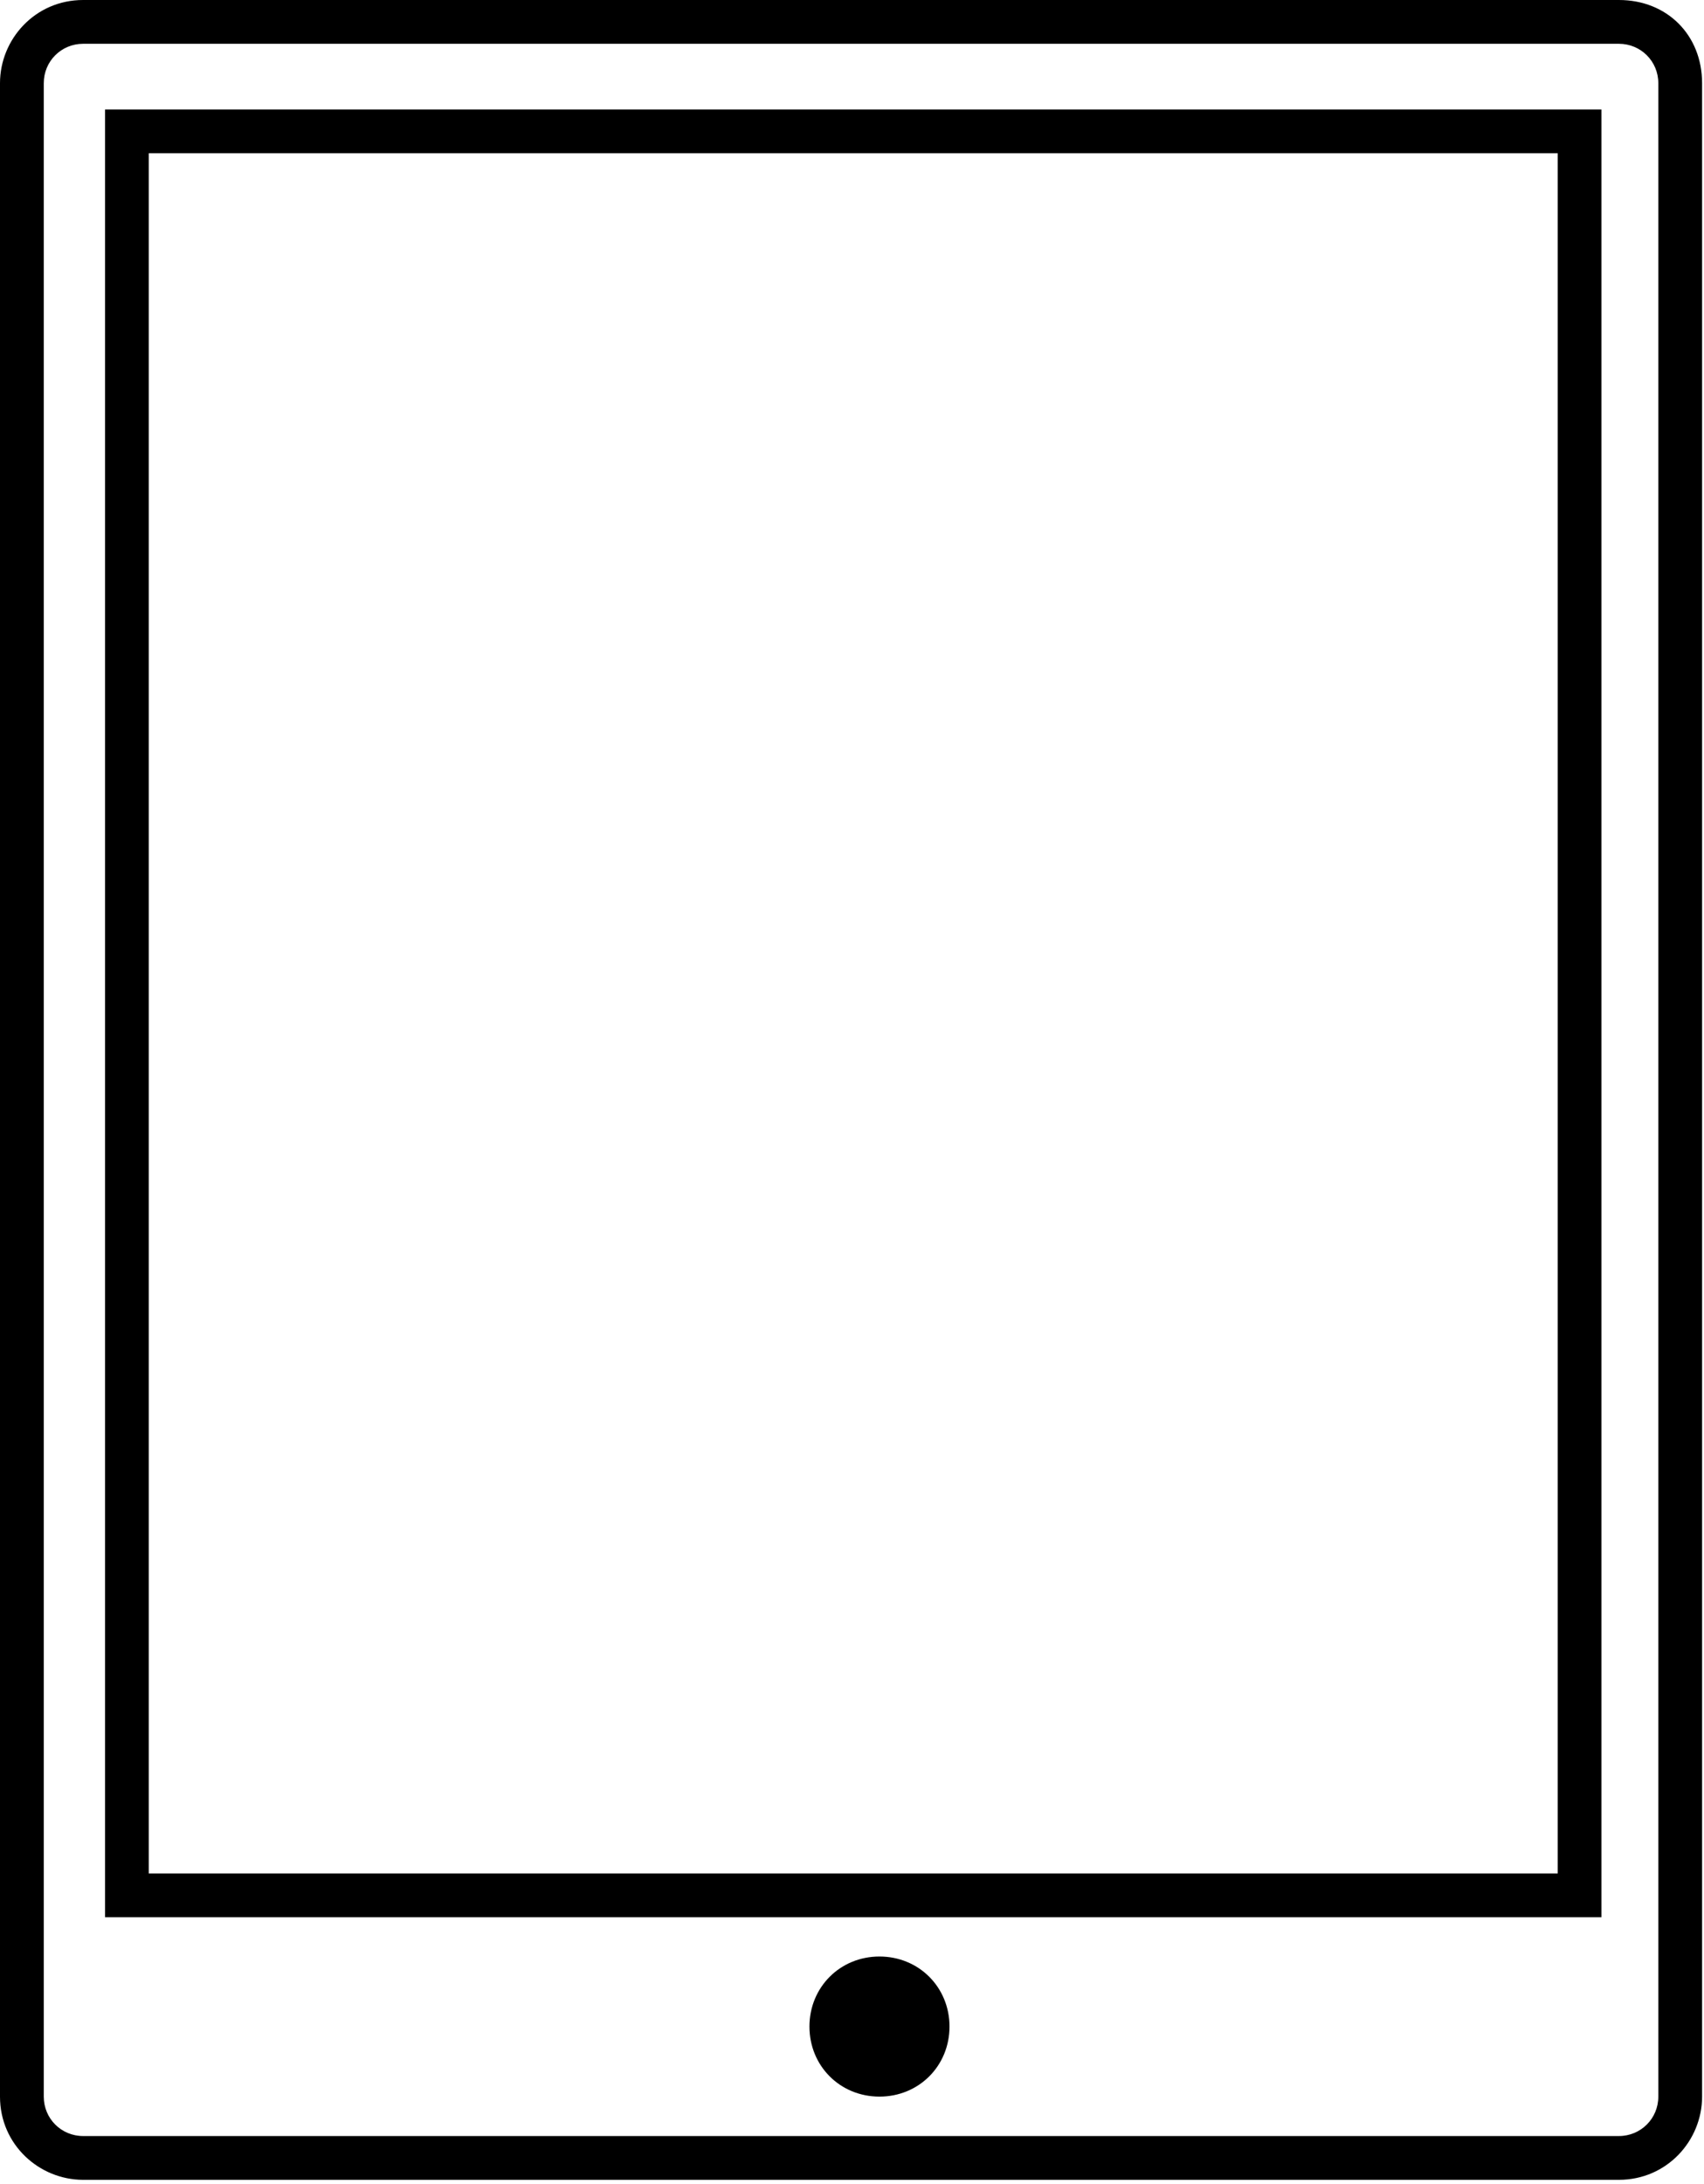 <svg width="32" height="41" viewBox="0 0 32 41" fill="none" xmlns="http://www.w3.org/2000/svg">
<path d="M30.402 0H1.561C0.657 0 0 0.739 0 1.561V39.359C0 40.263 0.74 40.92 1.561 40.92H30.402C31.306 40.92 31.964 40.181 31.964 39.359V1.561C31.964 0.657 31.306 0 30.402 0ZM31.142 39.359C31.142 39.77 30.813 40.098 30.402 40.098H1.561C1.15 40.098 0.822 39.77 0.822 39.359V1.561C0.822 1.15 1.15 0.822 1.561 0.822H30.402C30.813 0.822 31.142 1.15 31.142 1.561V39.359Z" fill="currentColor"/>
<path d="M1.973 35.99H30.074V2.055H1.973V35.99ZM2.794 2.876H29.253V35.169H2.794V2.876Z" fill="currentColor"/>
<path d="M16.516 36.728C15.776 36.728 15.201 37.304 15.201 38.043C15.201 38.783 15.776 39.358 16.516 39.358C17.255 39.358 17.831 38.783 17.831 38.043C17.831 37.304 17.255 36.728 16.516 36.728Z" fill="currentColor"/>
</svg>

